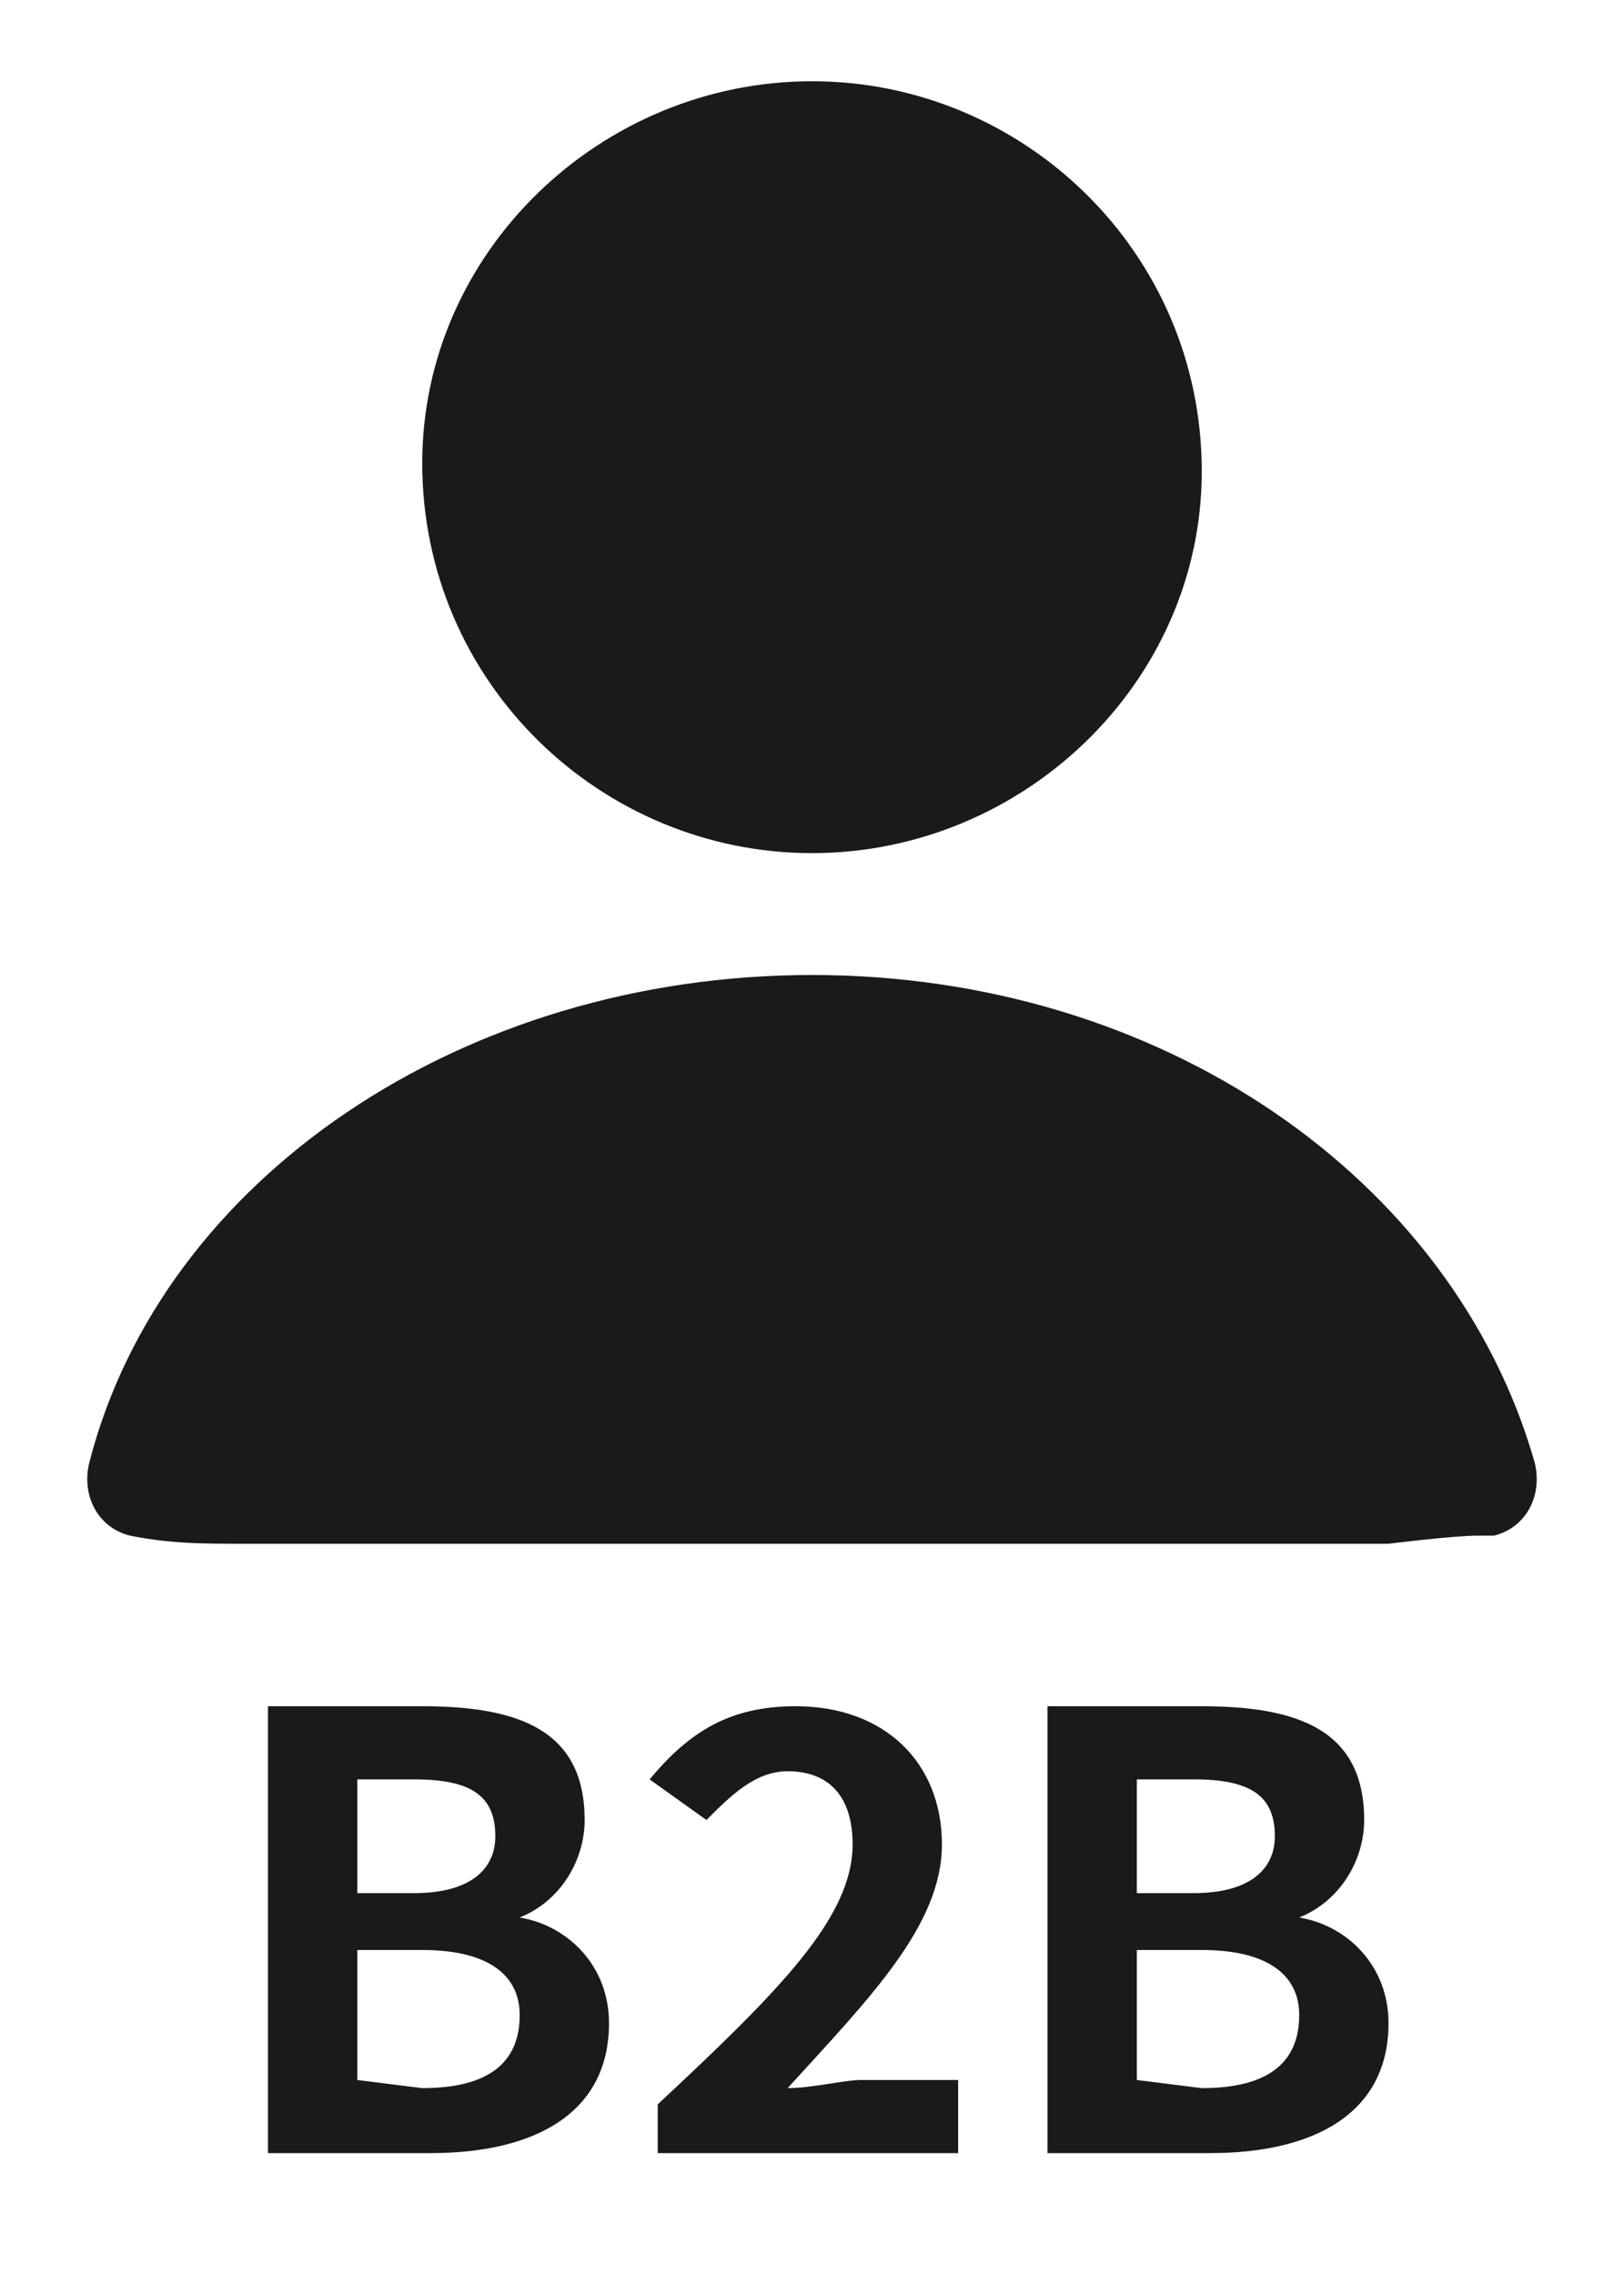 <?xml version="1.0" encoding="utf-8"?>
<!-- Generator: Adobe Illustrator 25.4.1, SVG Export Plug-In . SVG Version: 6.00 Build 0)  -->
<svg version="1.1" id="레이어_1" xmlns="http://www.w3.org/2000/svg" xmlns:xlink="http://www.w3.org/1999/xlink" x="0px"
	 y="0px" width="20px" height="28px" viewBox="0 0 20 28" style="enable-background:new 0 0 20 28;" xml:space="preserve">
<style type="text/css">
	.st0{fill-rule:evenodd;clip-rule:evenodd;fill:#1A1A1A;}
	.st1{fill:#1A1A1A;}
</style>
<path id="Shape_11_copy_3" class="st0" d="M10,10.5c-2.6,0-4.8-2.1-4.8-4.8C5.2,3.1,7.4,1,10,1s4.8,2.1,4.8,4.8
	C14.8,8.4,12.6,10.5,10,10.5z M18.2,18.9c-0.3,0-1.1,0.1-1.1,0.1H3c-0.5,0-0.9,0-1.4-0.1C1.2,18.8,1,18.4,1.1,18
	c0.9-3.5,4.6-6,8.9-6s7.9,2.5,8.9,6c0.1,0.4-0.1,0.8-0.5,0.9C18.3,18.9,18.2,18.9,18.2,18.9z"/>
<g>
	<path class="st1" d="M3.3,21h1.9c1.2,0,2,0.3,2,1.4c0,0.5-0.3,1-0.8,1.2l0,0c0.6,0.1,1.1,0.6,1.1,1.3c0,1.1-0.9,1.6-2.2,1.6h-2
		C3.3,26.5,3.3,21,3.3,21z M5.1,23.3c0.7,0,1-0.3,1-0.7c0-0.5-0.3-0.7-1-0.7H4.4v1.4C4.4,23.3,5.1,23.3,5.1,23.3z M5.2,25.7
		c0.8,0,1.2-0.3,1.2-0.9C6.4,24.3,6,24,5.2,24H4.4v1.6L5.2,25.7L5.2,25.7z"/>
	<path class="st1" d="M8.1,25.9c1.5-1.4,2.4-2.3,2.4-3.2c0-0.6-0.3-0.9-0.8-0.9c-0.4,0-0.7,0.3-1,0.6L8,21.9C8.5,21.3,9,21,9.8,21
		c1.1,0,1.8,0.7,1.8,1.7s-0.9,1.9-1.9,3c0.3,0,0.7-0.1,0.9-0.1h1.2v0.9H8.1V25.9z"/>
	<path class="st1" d="M12.9,21h1.9c1.2,0,2,0.3,2,1.4c0,0.5-0.3,1-0.8,1.2l0,0c0.6,0.1,1.1,0.6,1.1,1.3c0,1.1-0.9,1.6-2.2,1.6h-2
		C12.9,26.5,12.9,21,12.9,21z M14.7,23.3c0.7,0,1-0.3,1-0.7c0-0.5-0.3-0.7-1-0.7H14v1.4C14,23.3,14.7,23.3,14.7,23.3z M14.8,25.7
		c0.8,0,1.2-0.3,1.2-0.9c0-0.5-0.4-0.8-1.2-0.8H14v1.6L14.8,25.7L14.8,25.7z"/>
</g>
</svg>
